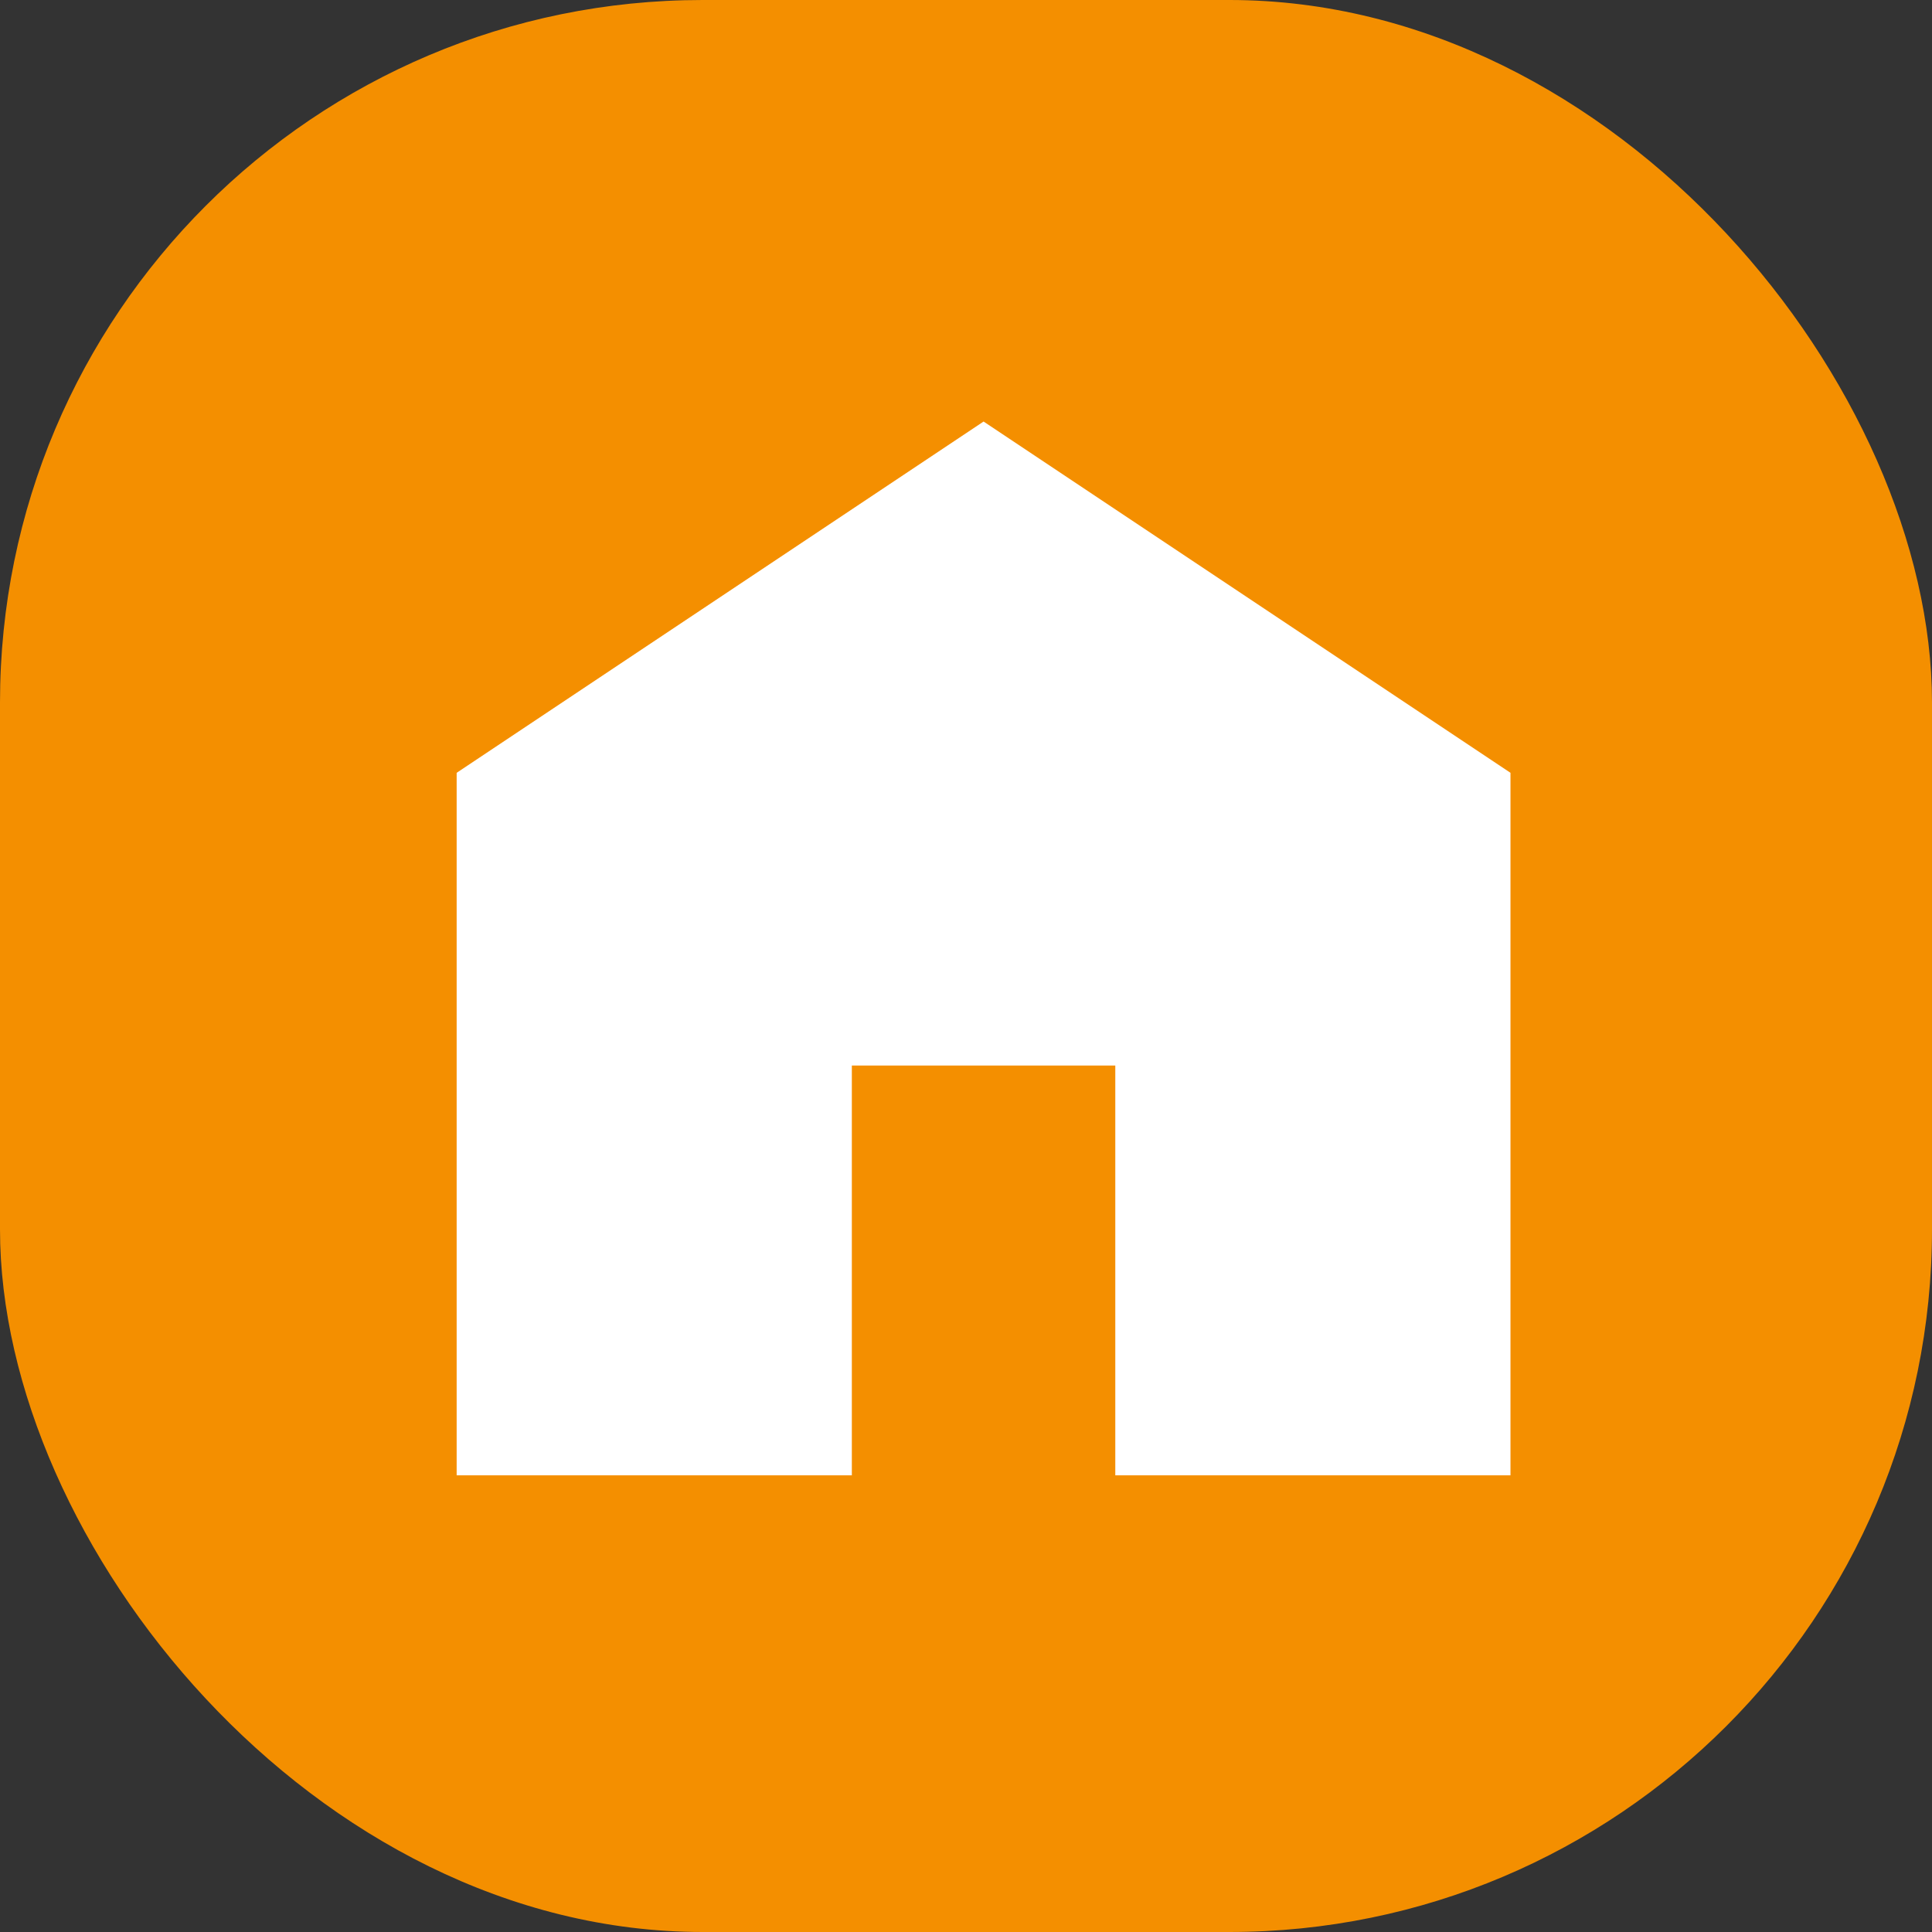 <svg width="55" height="55" viewBox="0 0 55 55" fill="none" xmlns="http://www.w3.org/2000/svg">
  <rect x="0" y="0" width="55" height="55" fill="#333333" stroke="none"/>
  <rect width="55" height="55" rx="20" fill="#F48F00" />
  <path d="M13 42V22L28 12L43 22V42H31.75V30.333H24.25V42H13Z" fill="white" />
</svg>